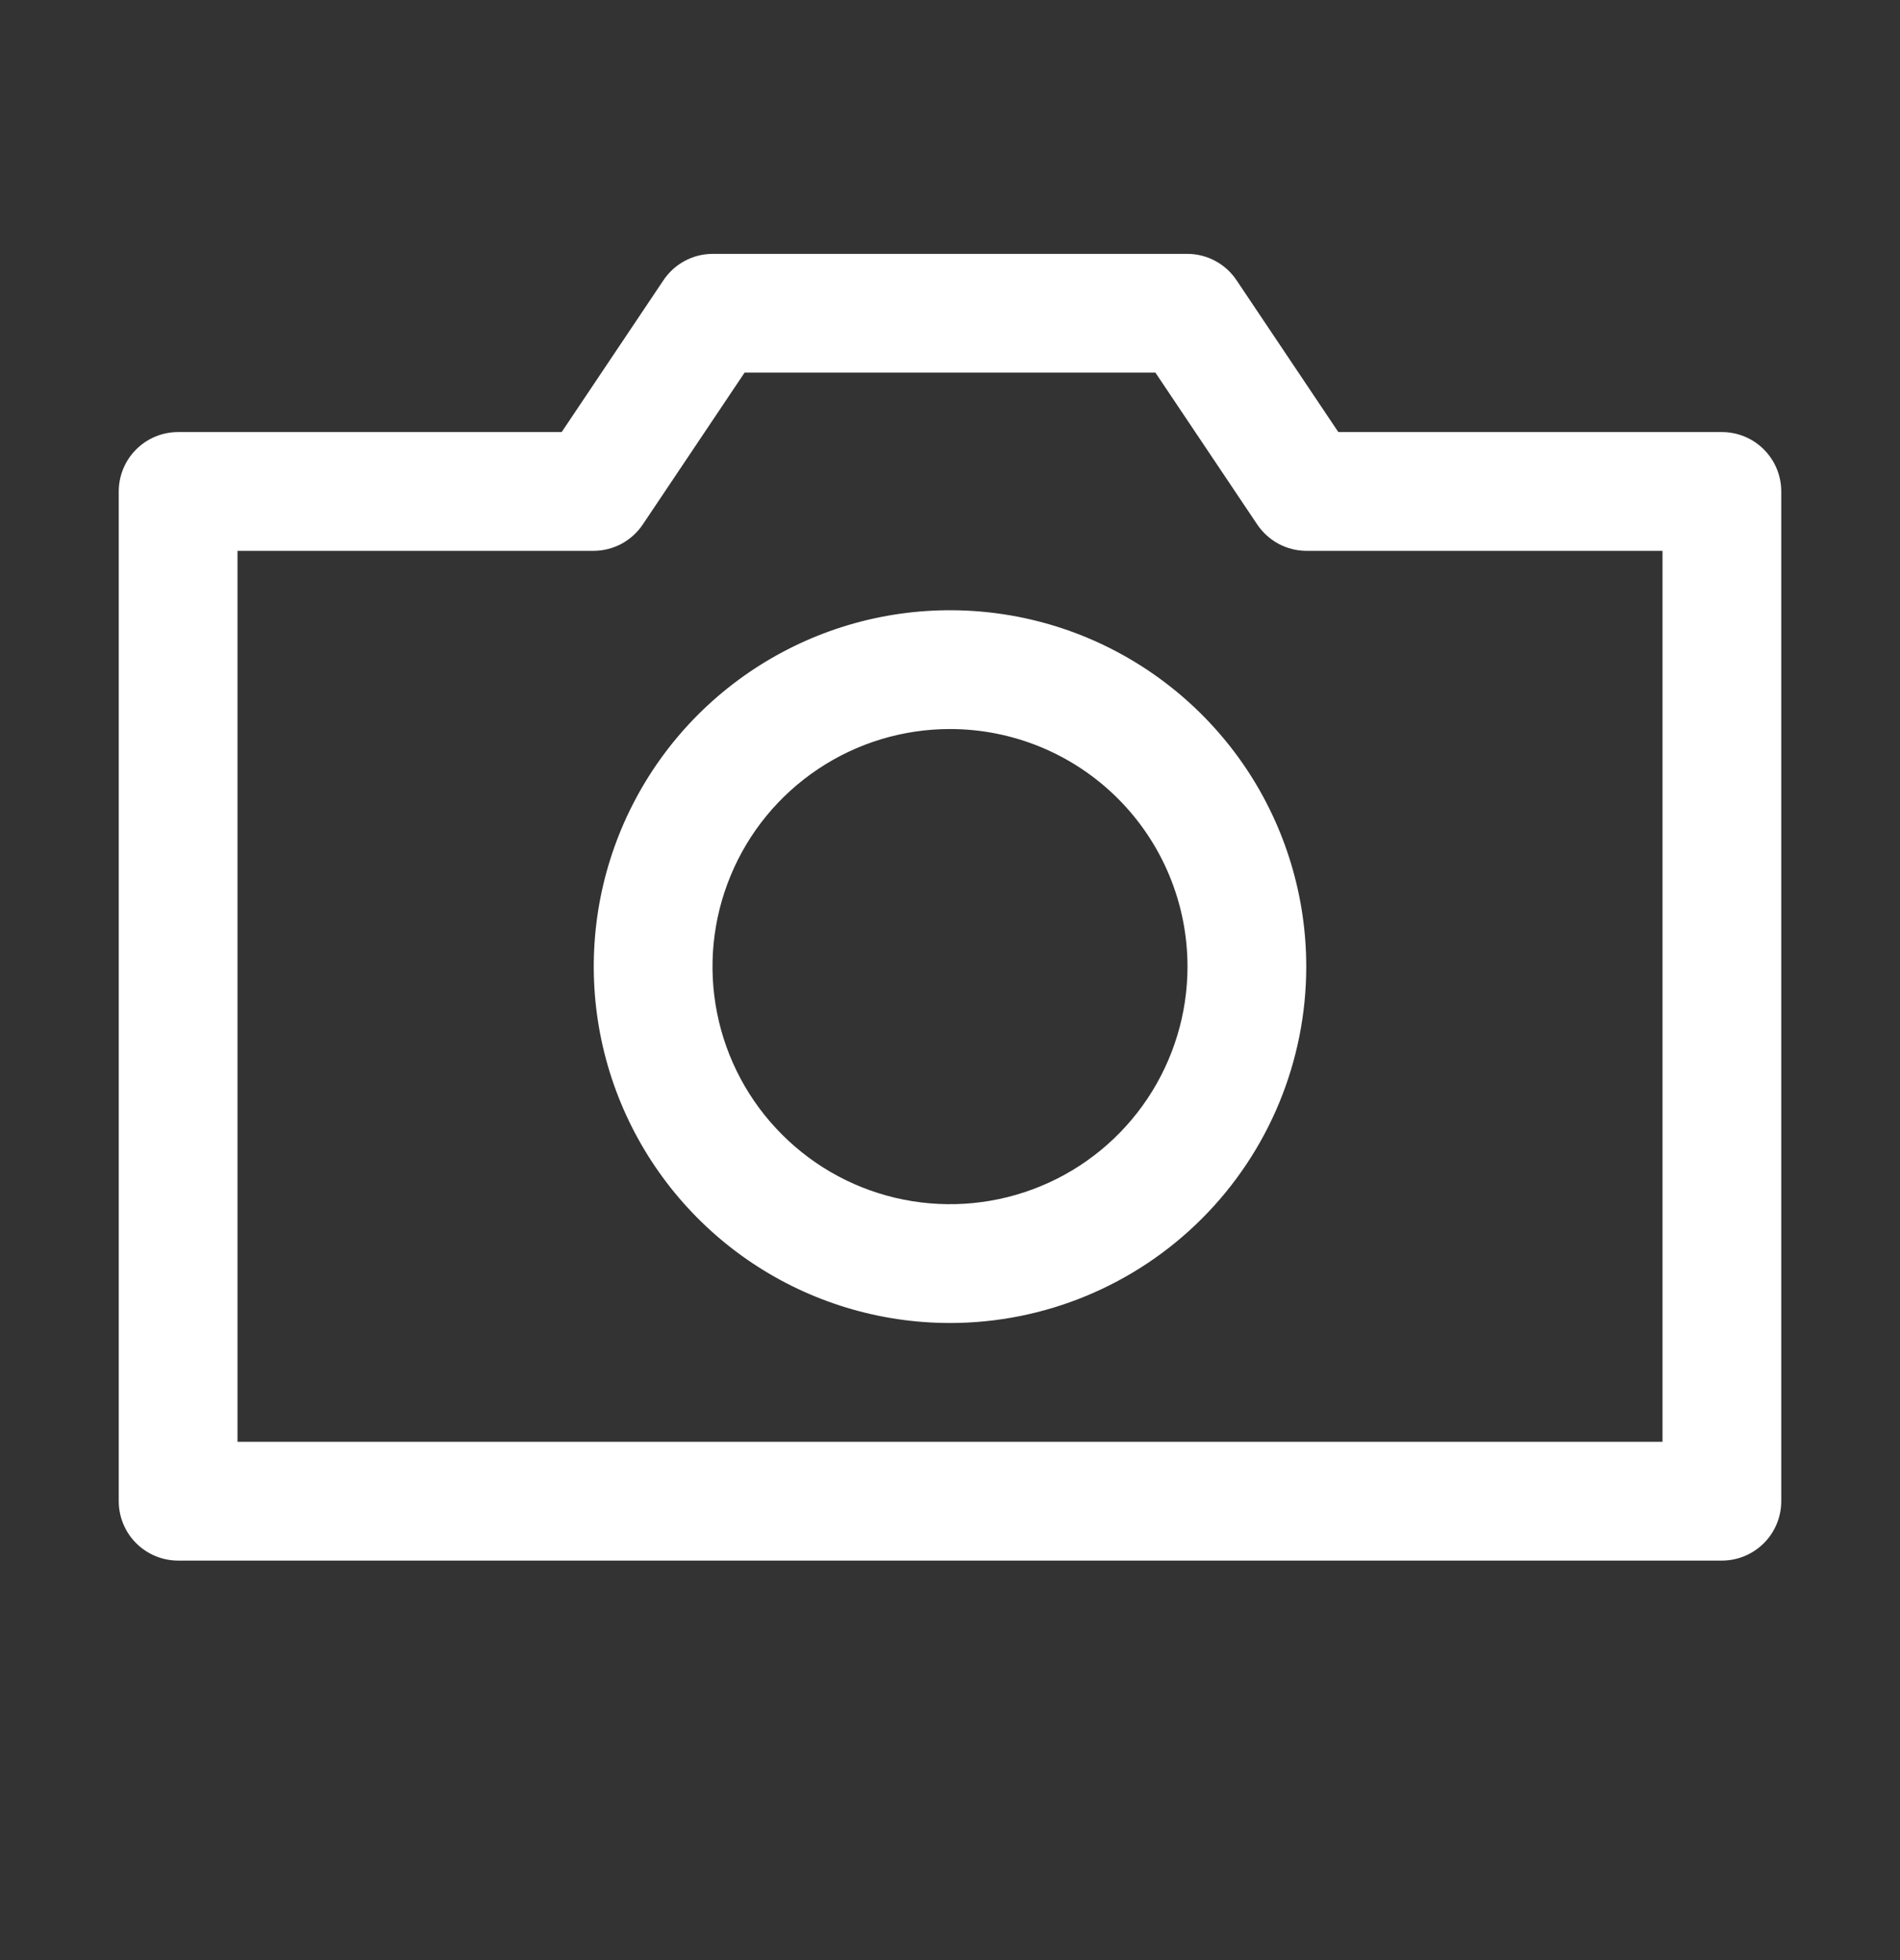 <svg width="32" height="33" viewBox="0 0 32 33" fill="none" xmlns="http://www.w3.org/2000/svg">
<rect x="0" y="0" width="32" height="33" fill="#333333" stroke="none"/>
<path d="M29 26.274H3C2.735 26.274 2.48 26.168 2.293 25.981C2.105 25.793 2 25.539 2 25.274V8.274C2 8.009 2.105 7.754 2.293 7.567C2.48 7.379 2.735 7.274 3 7.274H9.46L11.17 4.724C11.261 4.586 11.384 4.473 11.528 4.395C11.673 4.316 11.835 4.275 12 4.274H20C20.165 4.275 20.327 4.316 20.471 4.395C20.616 4.473 20.739 4.586 20.83 4.724L22.54 7.274H29C29.265 7.274 29.52 7.379 29.707 7.567C29.895 7.754 30 8.009 30 8.274V25.274C30 25.539 29.895 25.793 29.707 25.981C29.52 26.168 29.265 26.274 29 26.274ZM4 24.274H28V9.274H22C21.835 9.273 21.673 9.231 21.529 9.153C21.384 9.074 21.261 8.961 21.17 8.824L19.46 6.274H12.54L10.83 8.824C10.739 8.961 10.616 9.074 10.472 9.153C10.327 9.231 10.165 9.273 10 9.274H4V24.274Z" fill="white"/>
<path d="M16 22.274C14.813 22.274 13.653 21.922 12.667 21.263C11.68 20.603 10.911 19.666 10.457 18.57C10.003 17.474 9.884 16.267 10.115 15.103C10.347 13.939 10.918 12.87 11.757 12.031C12.597 11.192 13.666 10.621 14.829 10.389C15.993 10.158 17.2 10.276 18.296 10.73C19.392 11.185 20.329 11.954 20.989 12.94C21.648 13.927 22 15.087 22 16.274C22 17.865 21.368 19.391 20.243 20.516C19.117 21.642 17.591 22.274 16 22.274ZM16 12.274C15.209 12.274 14.435 12.508 13.778 12.948C13.12 13.387 12.607 14.012 12.305 14.743C12.002 15.474 11.922 16.278 12.077 17.054C12.231 17.83 12.612 18.543 13.172 19.102C13.731 19.662 14.444 20.043 15.22 20.197C15.996 20.351 16.8 20.272 17.531 19.969C18.262 19.667 18.886 19.154 19.326 18.496C19.765 17.838 20 17.065 20 16.274C20 15.213 19.579 14.195 18.828 13.445C18.078 12.695 17.061 12.274 16 12.274Z" fill="white"/>
</svg>
